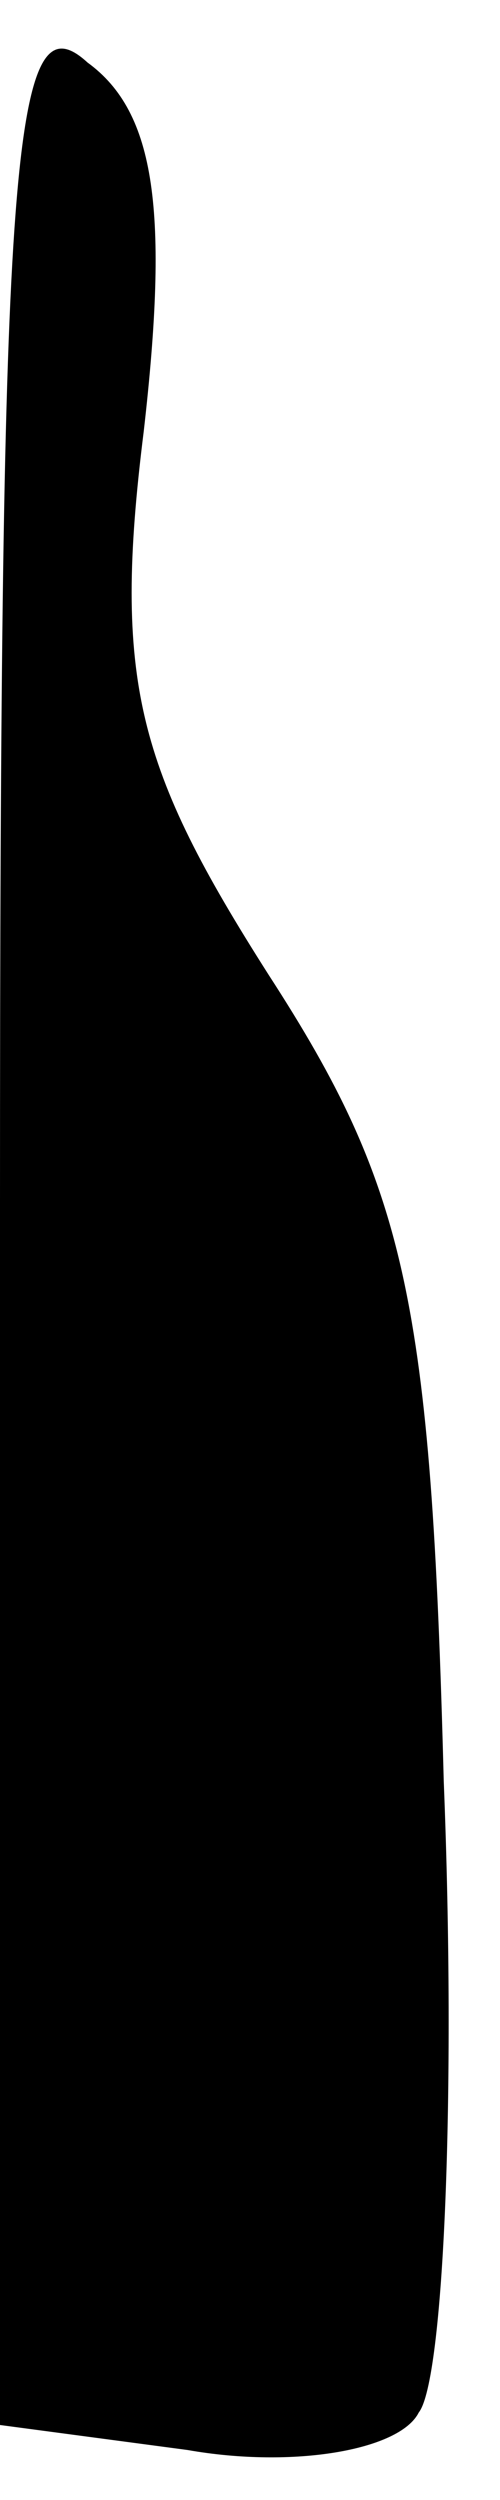 <?xml version="1.0" standalone="no"?>
<!DOCTYPE svg PUBLIC "-//W3C//DTD SVG 20010904//EN"
 "http://www.w3.org/TR/2001/REC-SVG-20010904/DTD/svg10.dtd">
<svg version="1.0" xmlns="http://www.w3.org/2000/svg"
 width="8pt" height="40pt" viewBox="0 0 8 40"
 preserveAspectRatio="xMidYMid meet">
<g transform="translate(0,40) scale(0.1,-0.1)"
fill="#000000" stroke="none">
<path fill="#000000" stroke="none" d="M0 207 l0 -195 30 -4 c17 -3 34 0 37 6
4 5 6 51 4 101 -2 77 -6 95 -28 129 -21 33 -25 47 -20 87 4 35 2 51 -9 59 -12
11 -14 -14 -14 -183z"/>
</g>
</svg>
